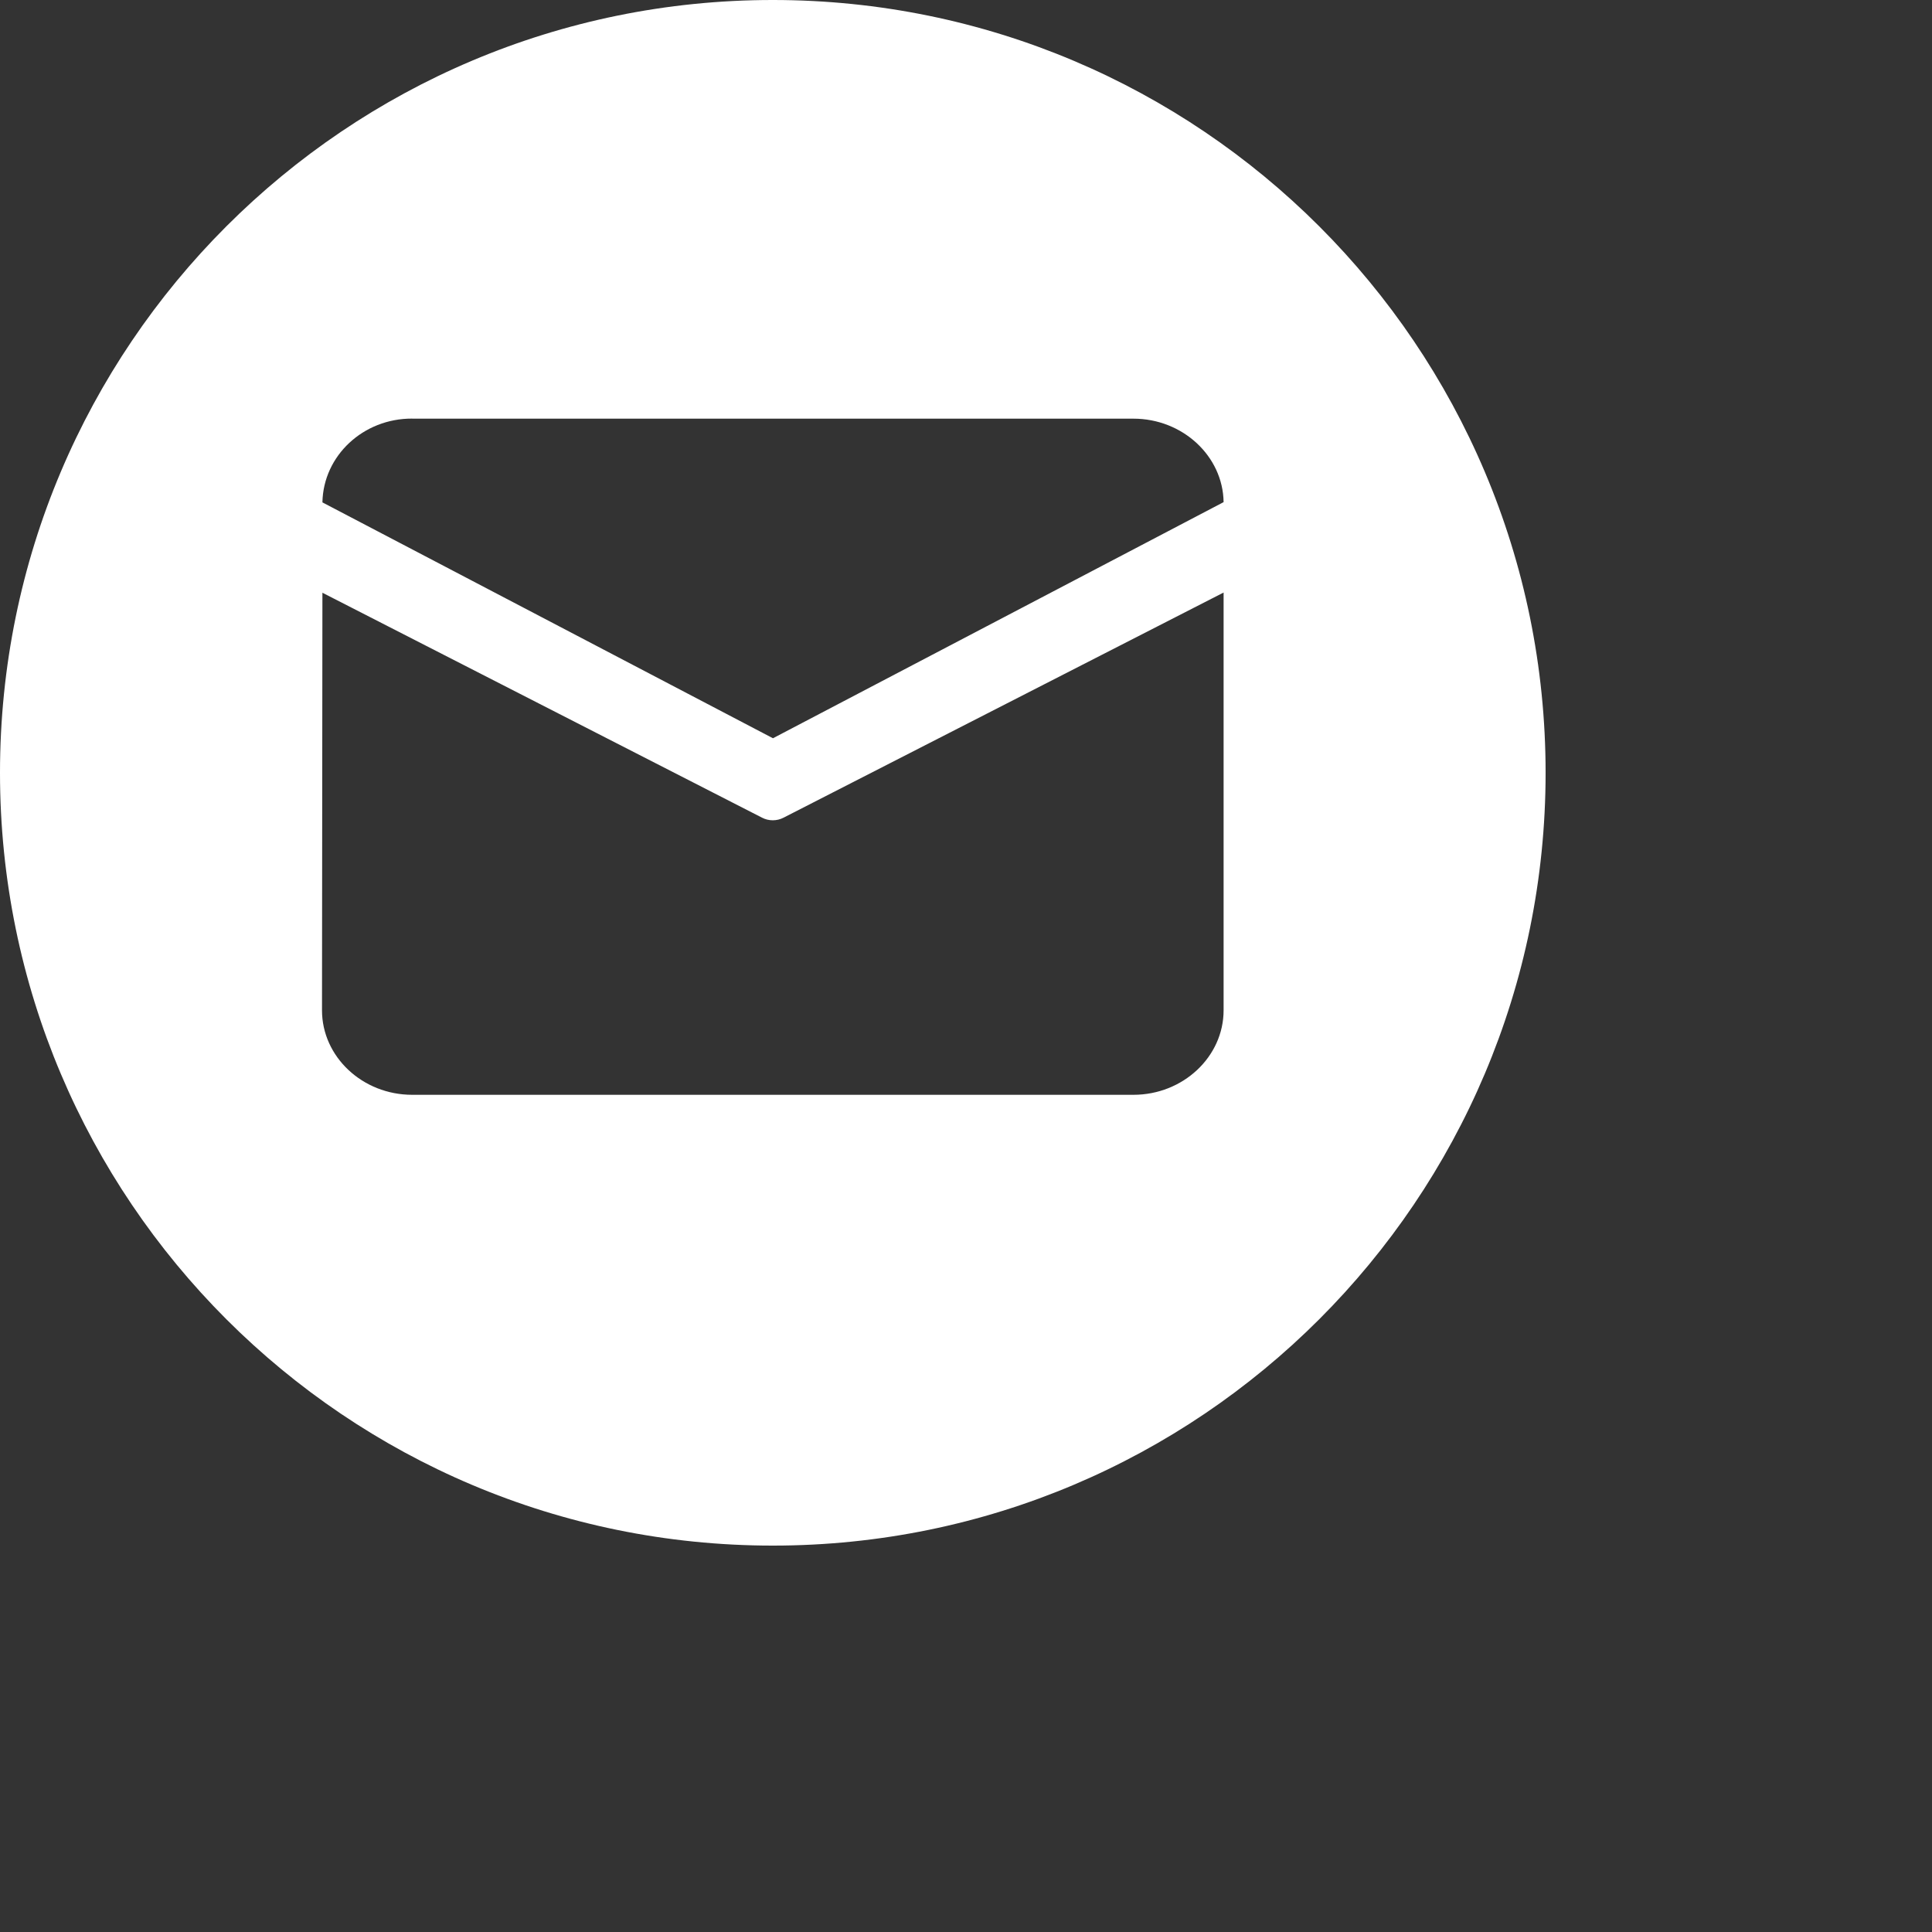 <?xml version="1.0" encoding="UTF-8"?>
<svg width="60px" height="60px" viewBox="0 0 60 60" version="1.1" xmlns="http://www.w3.org/2000/svg" xmlns:xlink="http://www.w3.org/1999/xlink">
    <rect x="0" y="0" width="60" height="60" fill="#333333" stroke="none"/>
    <!-- Generator: Sketch 61.2 (89653) - https://sketch.com -->
    <title>email (1)</title>
    <desc>Created with Sketch.</desc>
    <g id="Page-1" stroke="none" stroke-width="1" fill="none" fill-rule="evenodd">
        <g id="email-(1)" fill="#FFFFFF" fill-rule="nonzero">
            <path d="M24,0 C37.255,0 48,10.745 48,24 C48,37.255 37.255,48 24,48 C10.745,48 0,37.255 0,24 C0,10.745 10.745,0 24,0 Z M38,18.402 L24.335,25.393 C24.126,25.502 23.874,25.502 23.665,25.393 L10.013,18.408 L10,31.376 C10,32.819 11.258,34 12.8,34 L35.2,34 C36.74,34 38,32.819 38,31.375 L38,18.402 Z M12.8,13 C11.282,12.993 10.04,14.152 10.013,15.602 L10.013,15.602 L24.005,22.927 L38,15.594 C37.98,14.166 36.728,13.002 35.2,13.002 L35.2,13.002 L12.8,13.002 Z" id="Combined-Shape"></path>
        </g>
    </g>
</svg>